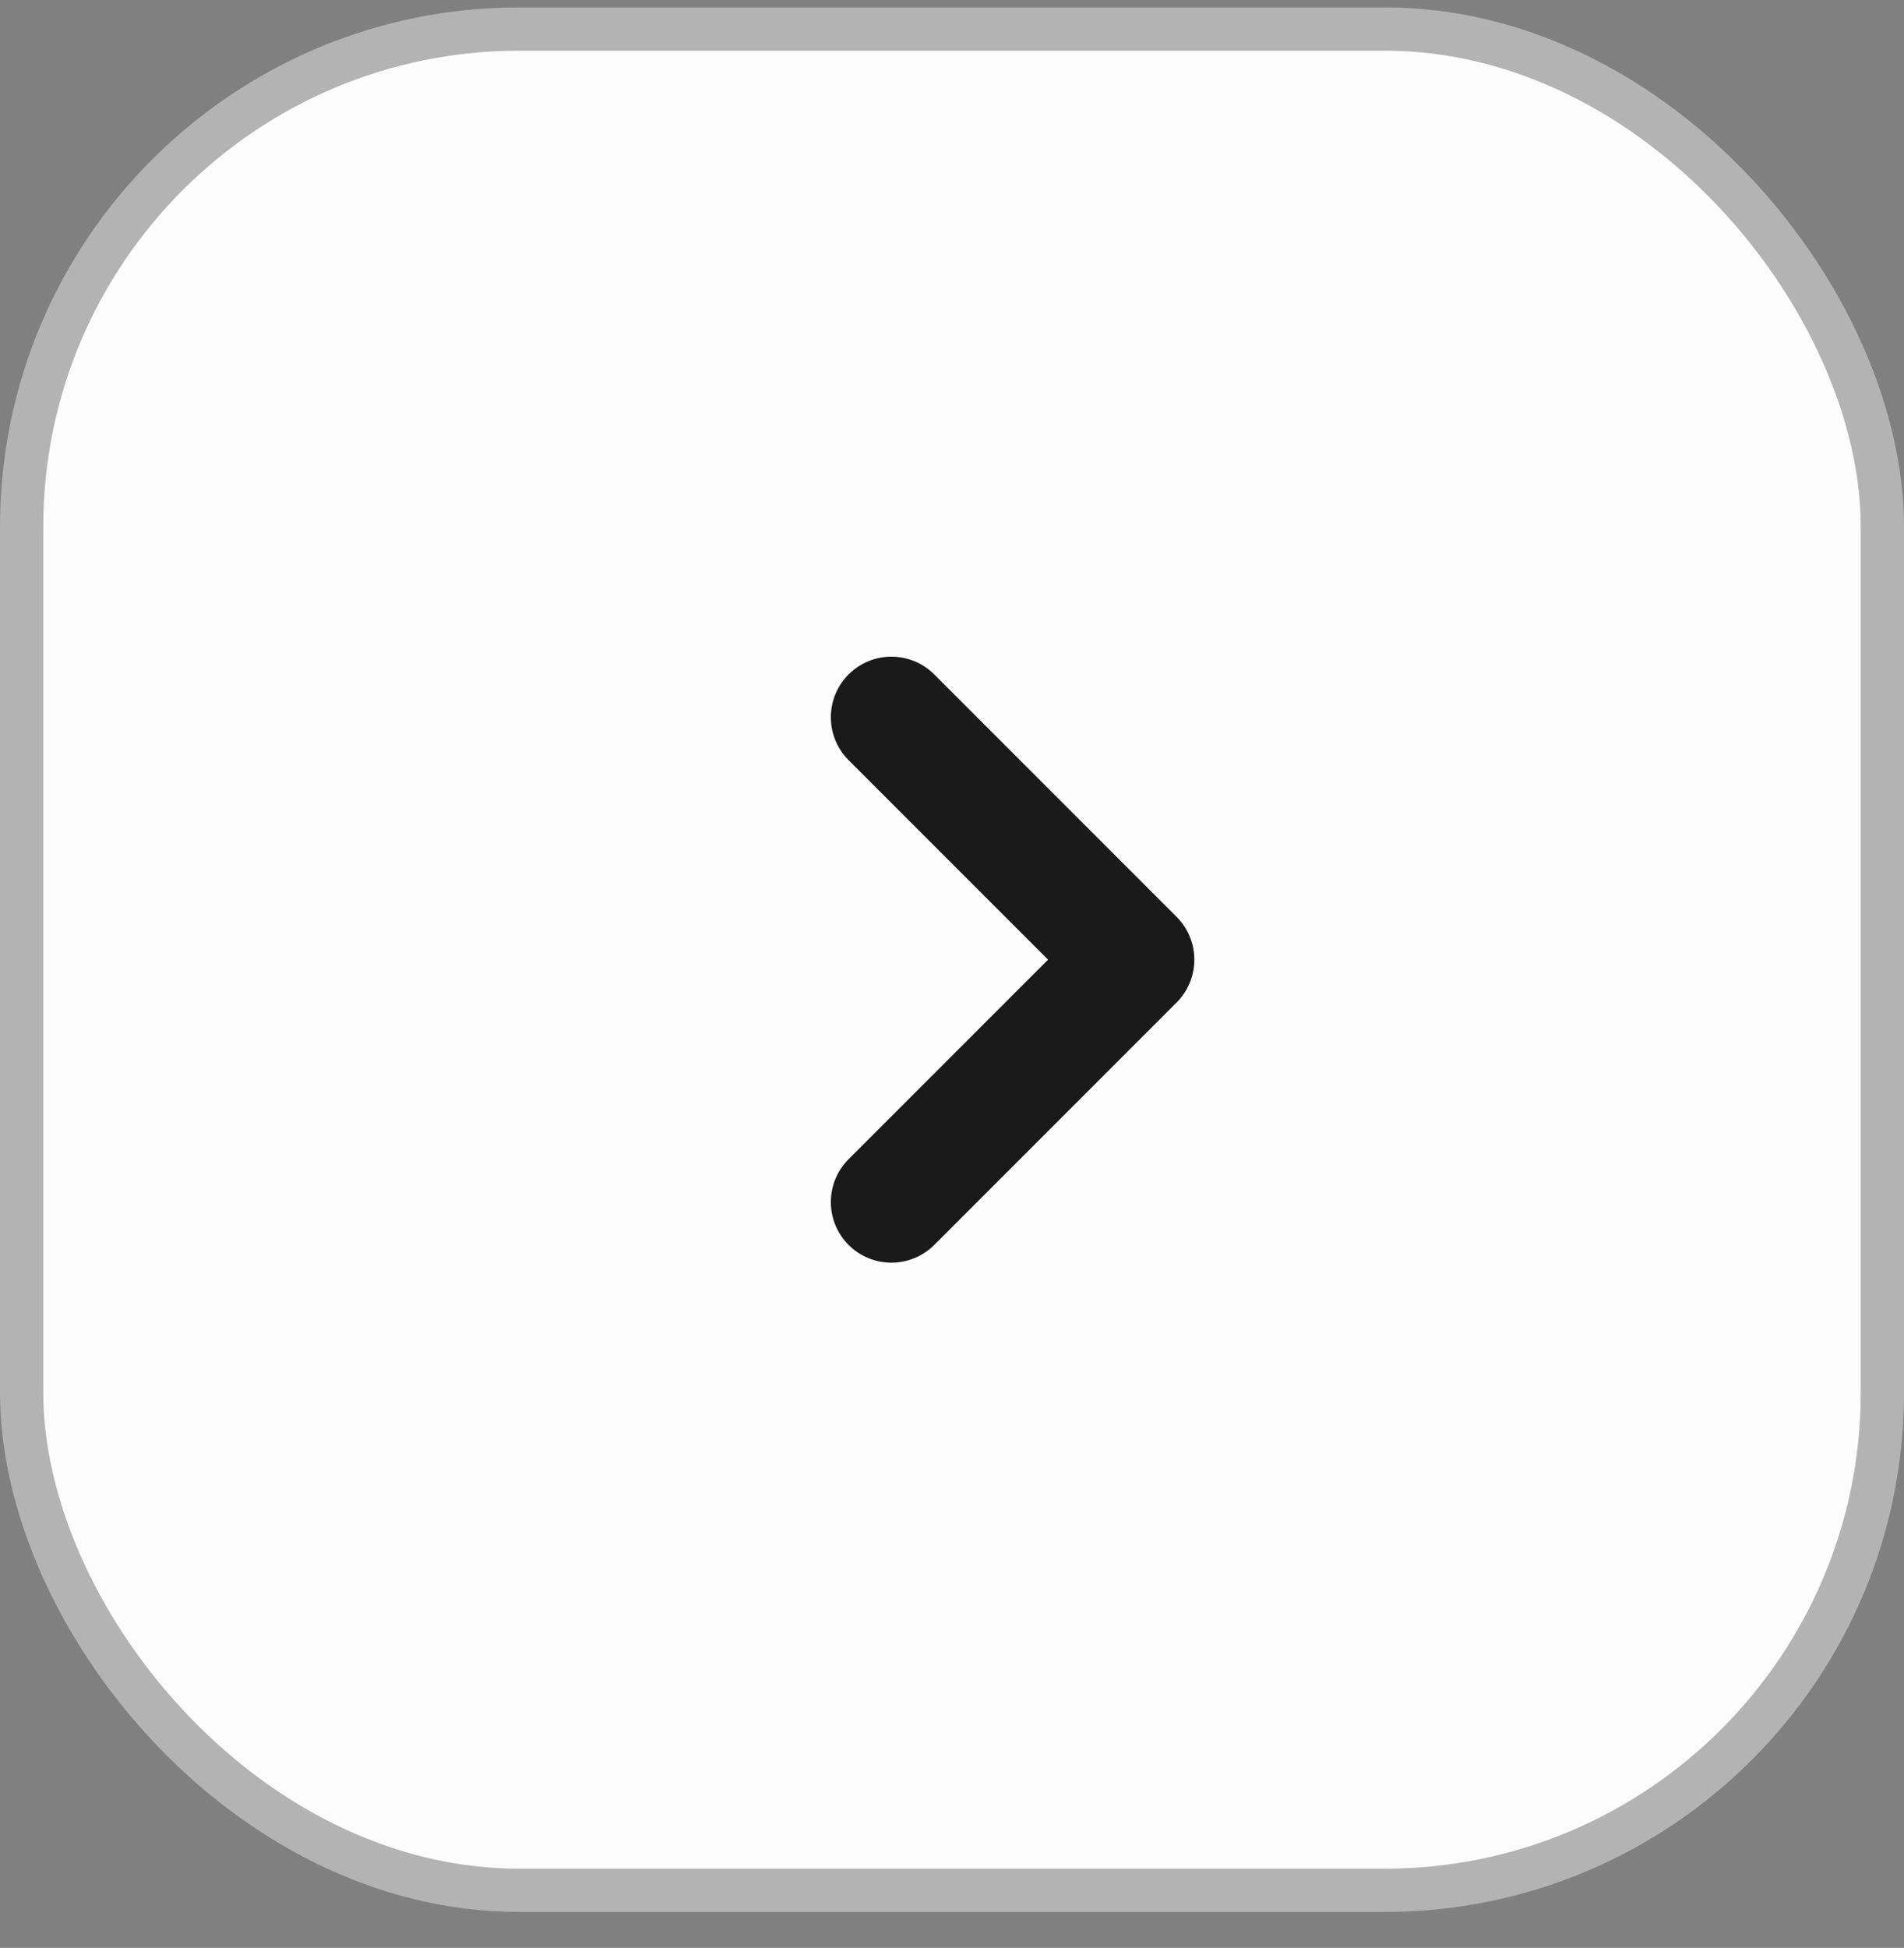 <svg width="44" height="45" viewBox="0 0 44 45" fill="none" xmlns="http://www.w3.org/2000/svg">
<rect x="0" y="0" width="44" height="45" fill="#808080" stroke="none"/>
<rect x="0.5" y="0.671" width="43" height="43" rx="11.5" fill="#FCFCFC"/>
<rect x="0.5" y="0.671" width="43" height="43" rx="11.5" stroke="#B3B3B3"/>
<path fill-rule="evenodd" clip-rule="evenodd" d="M19.61 28.761C19.064 28.214 19.064 27.328 19.61 26.781L24.22 22.171L19.61 17.561C19.064 17.014 19.064 16.127 19.61 15.581C20.157 15.034 21.043 15.034 21.59 15.581L27.19 21.181C27.737 21.727 27.737 22.614 27.19 23.161L21.59 28.761C21.043 29.307 20.157 29.307 19.61 28.761Z" fill="#1A1A1A"/>
</svg>
